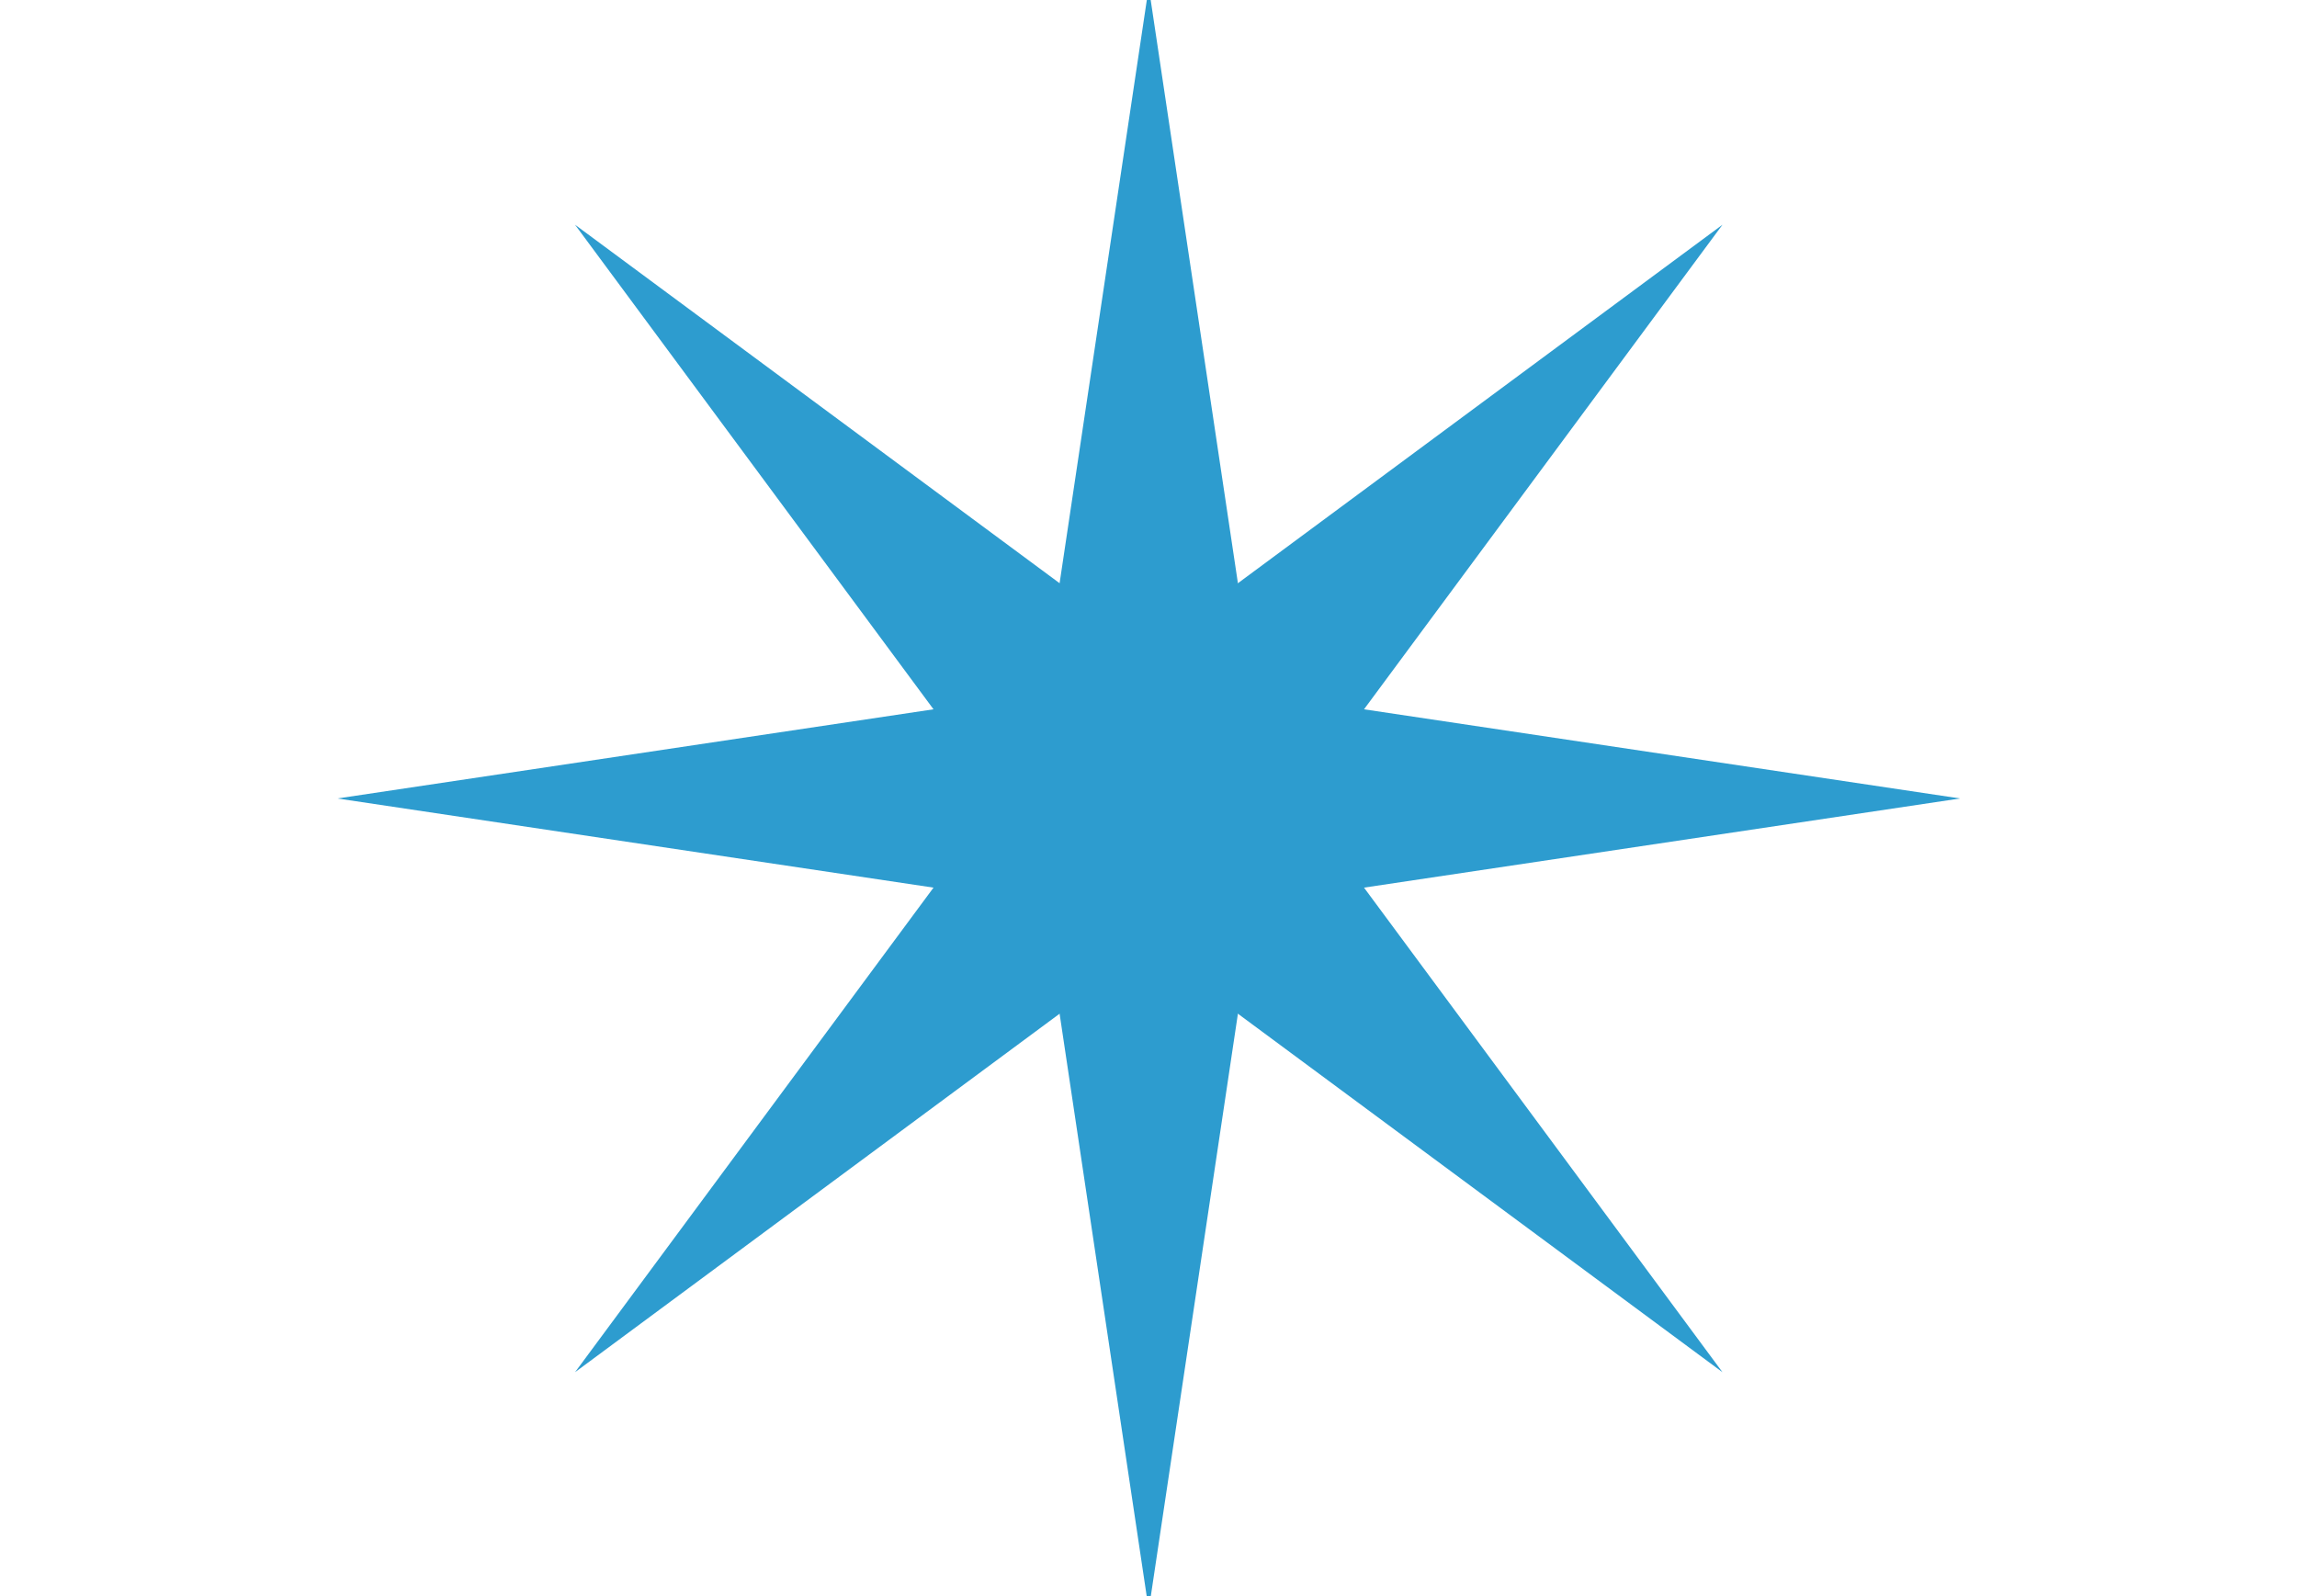 <svg width="1036" height="720" viewBox="0 0 1036 720" fill="none" xmlns="http://www.w3.org/2000/svg">
<g filter="url(#filter0_f_1530_91)">
<path d="M518.117 -5.824L565.728 312.505L884.057 360.117L565.728 407.728L518.117 726.057L470.505 407.728L152.177 360.117L470.505 312.505L518.117 -5.824Z" fill="#2D9CCF"/>
</g>
<g filter="url(#filter1_f_1530_91)">
<path d="M776.875 101.358L585.45 360.116L776.875 618.875L518.117 427.449L259.358 618.875L450.784 360.116L259.358 101.358L518.117 292.784L776.875 101.358Z" fill="#2D9CCF"/>
</g>
<defs>
<filter id="filter0_f_1530_91" x="80.177" y="-77.824" width="875.88" height="875.88" filterUnits="userSpaceOnUse" color-interpolation-filters="sRGB">
<feFlood flood-opacity="0" result="BackgroundImageFix"/>
<feBlend mode="normal" in="SourceGraphic" in2="BackgroundImageFix" result="shape"/>
<feGaussianBlur stdDeviation="36" result="effect1_foregroundBlur_1530_91"/>
</filter>
<filter id="filter1_f_1530_91" x="187.358" y="29.358" width="661.518" height="661.517" filterUnits="userSpaceOnUse" color-interpolation-filters="sRGB">
<feFlood flood-opacity="0" result="BackgroundImageFix"/>
<feBlend mode="normal" in="SourceGraphic" in2="BackgroundImageFix" result="shape"/>
<feGaussianBlur stdDeviation="36" result="effect1_foregroundBlur_1530_91"/>
</filter>
</defs>
</svg>
